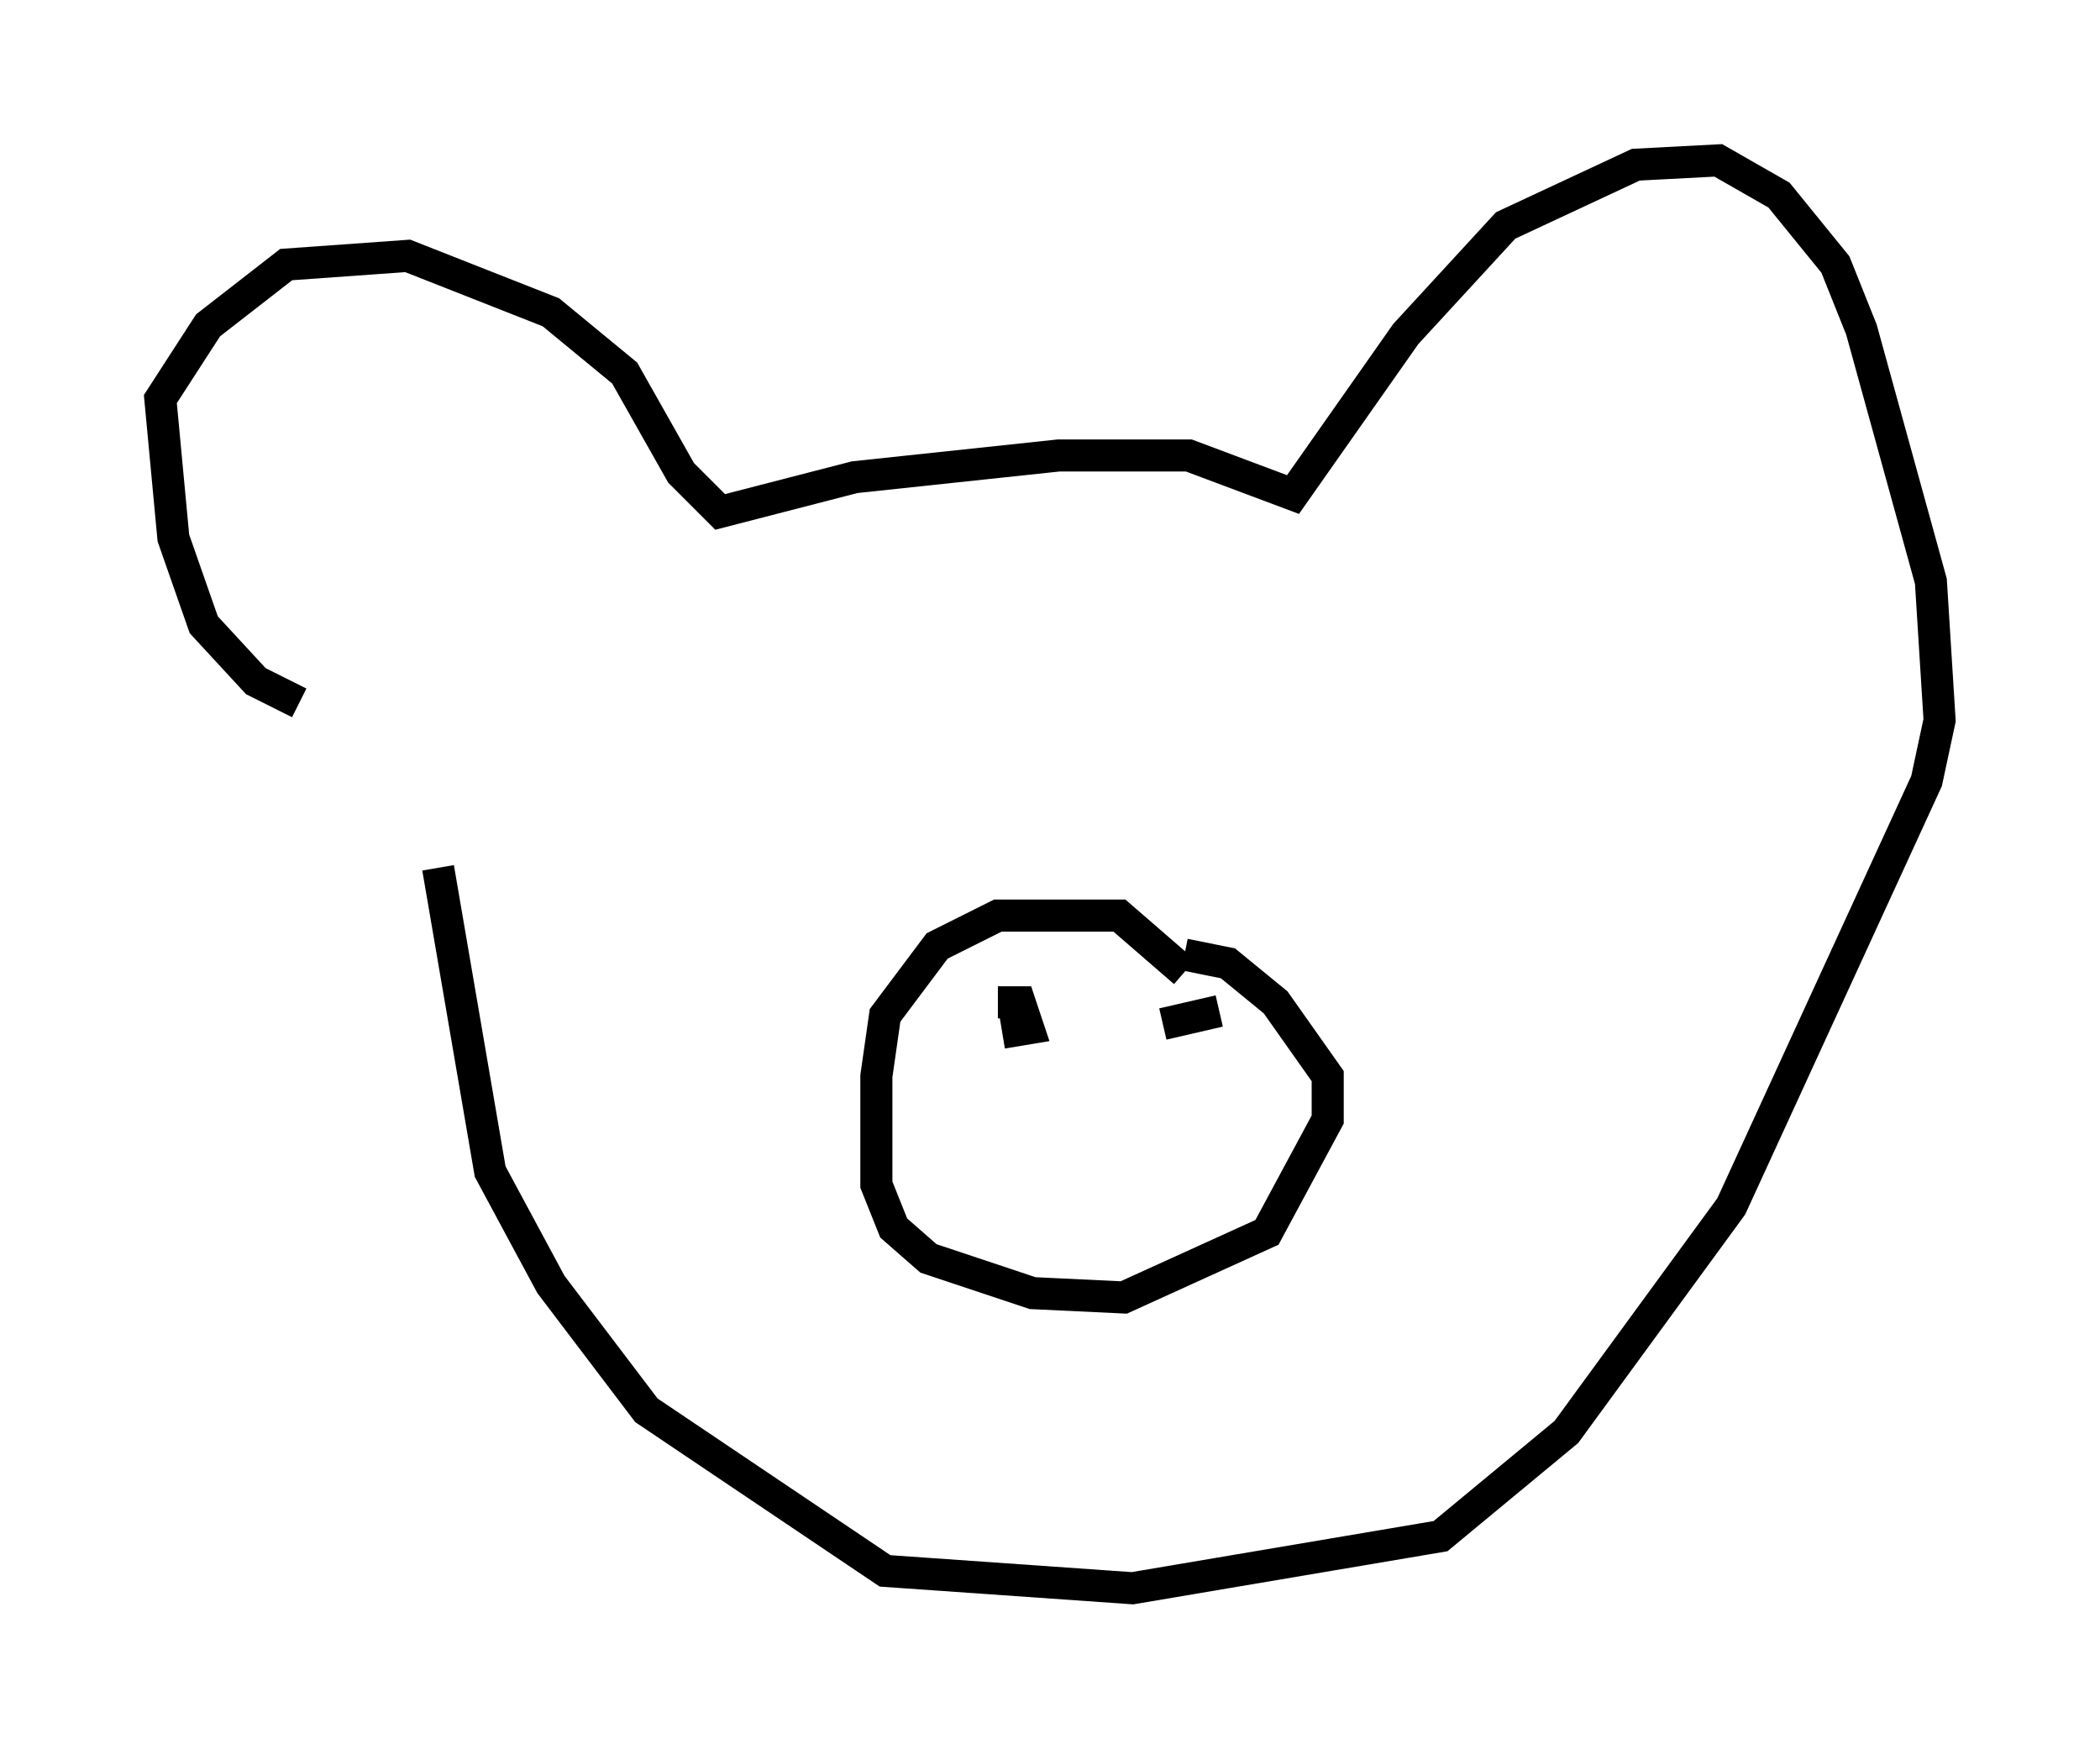 <?xml version="1.0" encoding="utf-8" ?>
<svg baseProfile="full" height="54.519" version="1.1" width="65.48" xmlns="http://www.w3.org/2000/svg" xmlns:ev="http://www.w3.org/2001/xml-events" xmlns:xlink="http://www.w3.org/1999/xlink"><defs /><rect fill="white" height="54.519" width="65.48" x="0" y="0" /><path d="M15.419, 21.644 m-6.089, 0.271 l-1.353, -0.677 -1.624, -1.759 l-0.947, -2.706 -0.406, -4.33 l1.488, -2.3 2.436, -1.894 l3.789, -0.271 4.465, 1.759 l2.3, 1.894 1.759, 3.112 l1.218, 1.218 4.195, -1.083 l6.36, -0.677 4.059, 0.0 l3.248, 1.218 3.518, -5.007 l3.112, -3.383 4.059, -1.894 l2.571, -0.135 1.894, 1.083 l1.759, 2.165 0.812, 2.03 l2.165, 7.848 0.271, 4.33 l-0.406, 1.894 -6.089, 13.261 l-5.142, 7.036 -3.924, 3.248 l-9.607, 1.624 -7.713, -0.541 l-7.442, -5.007 -2.977, -3.924 l-1.894, -3.518 -1.624, -9.472 m23.274, 3.248 l-2.03, -1.759 -3.789, 0.0 l-1.894, 0.947 -1.624, 2.165 l-0.271, 1.894 0.0, 3.383 l0.541, 1.353 1.083, 0.947 l3.248, 1.083 2.842, 0.135 l4.465, -2.03 1.894, -3.518 l0.0, -1.353 -1.624, -2.3 l-1.488, -1.218 -1.353, -0.271 m-5.819, 1.488 l0.677, 0.0 0.271, 0.812 l-0.812, 0.135 m6.766, -0.677 l-1.759, 0.406 " fill="none" stroke="black" stroke-width="1" /></svg>